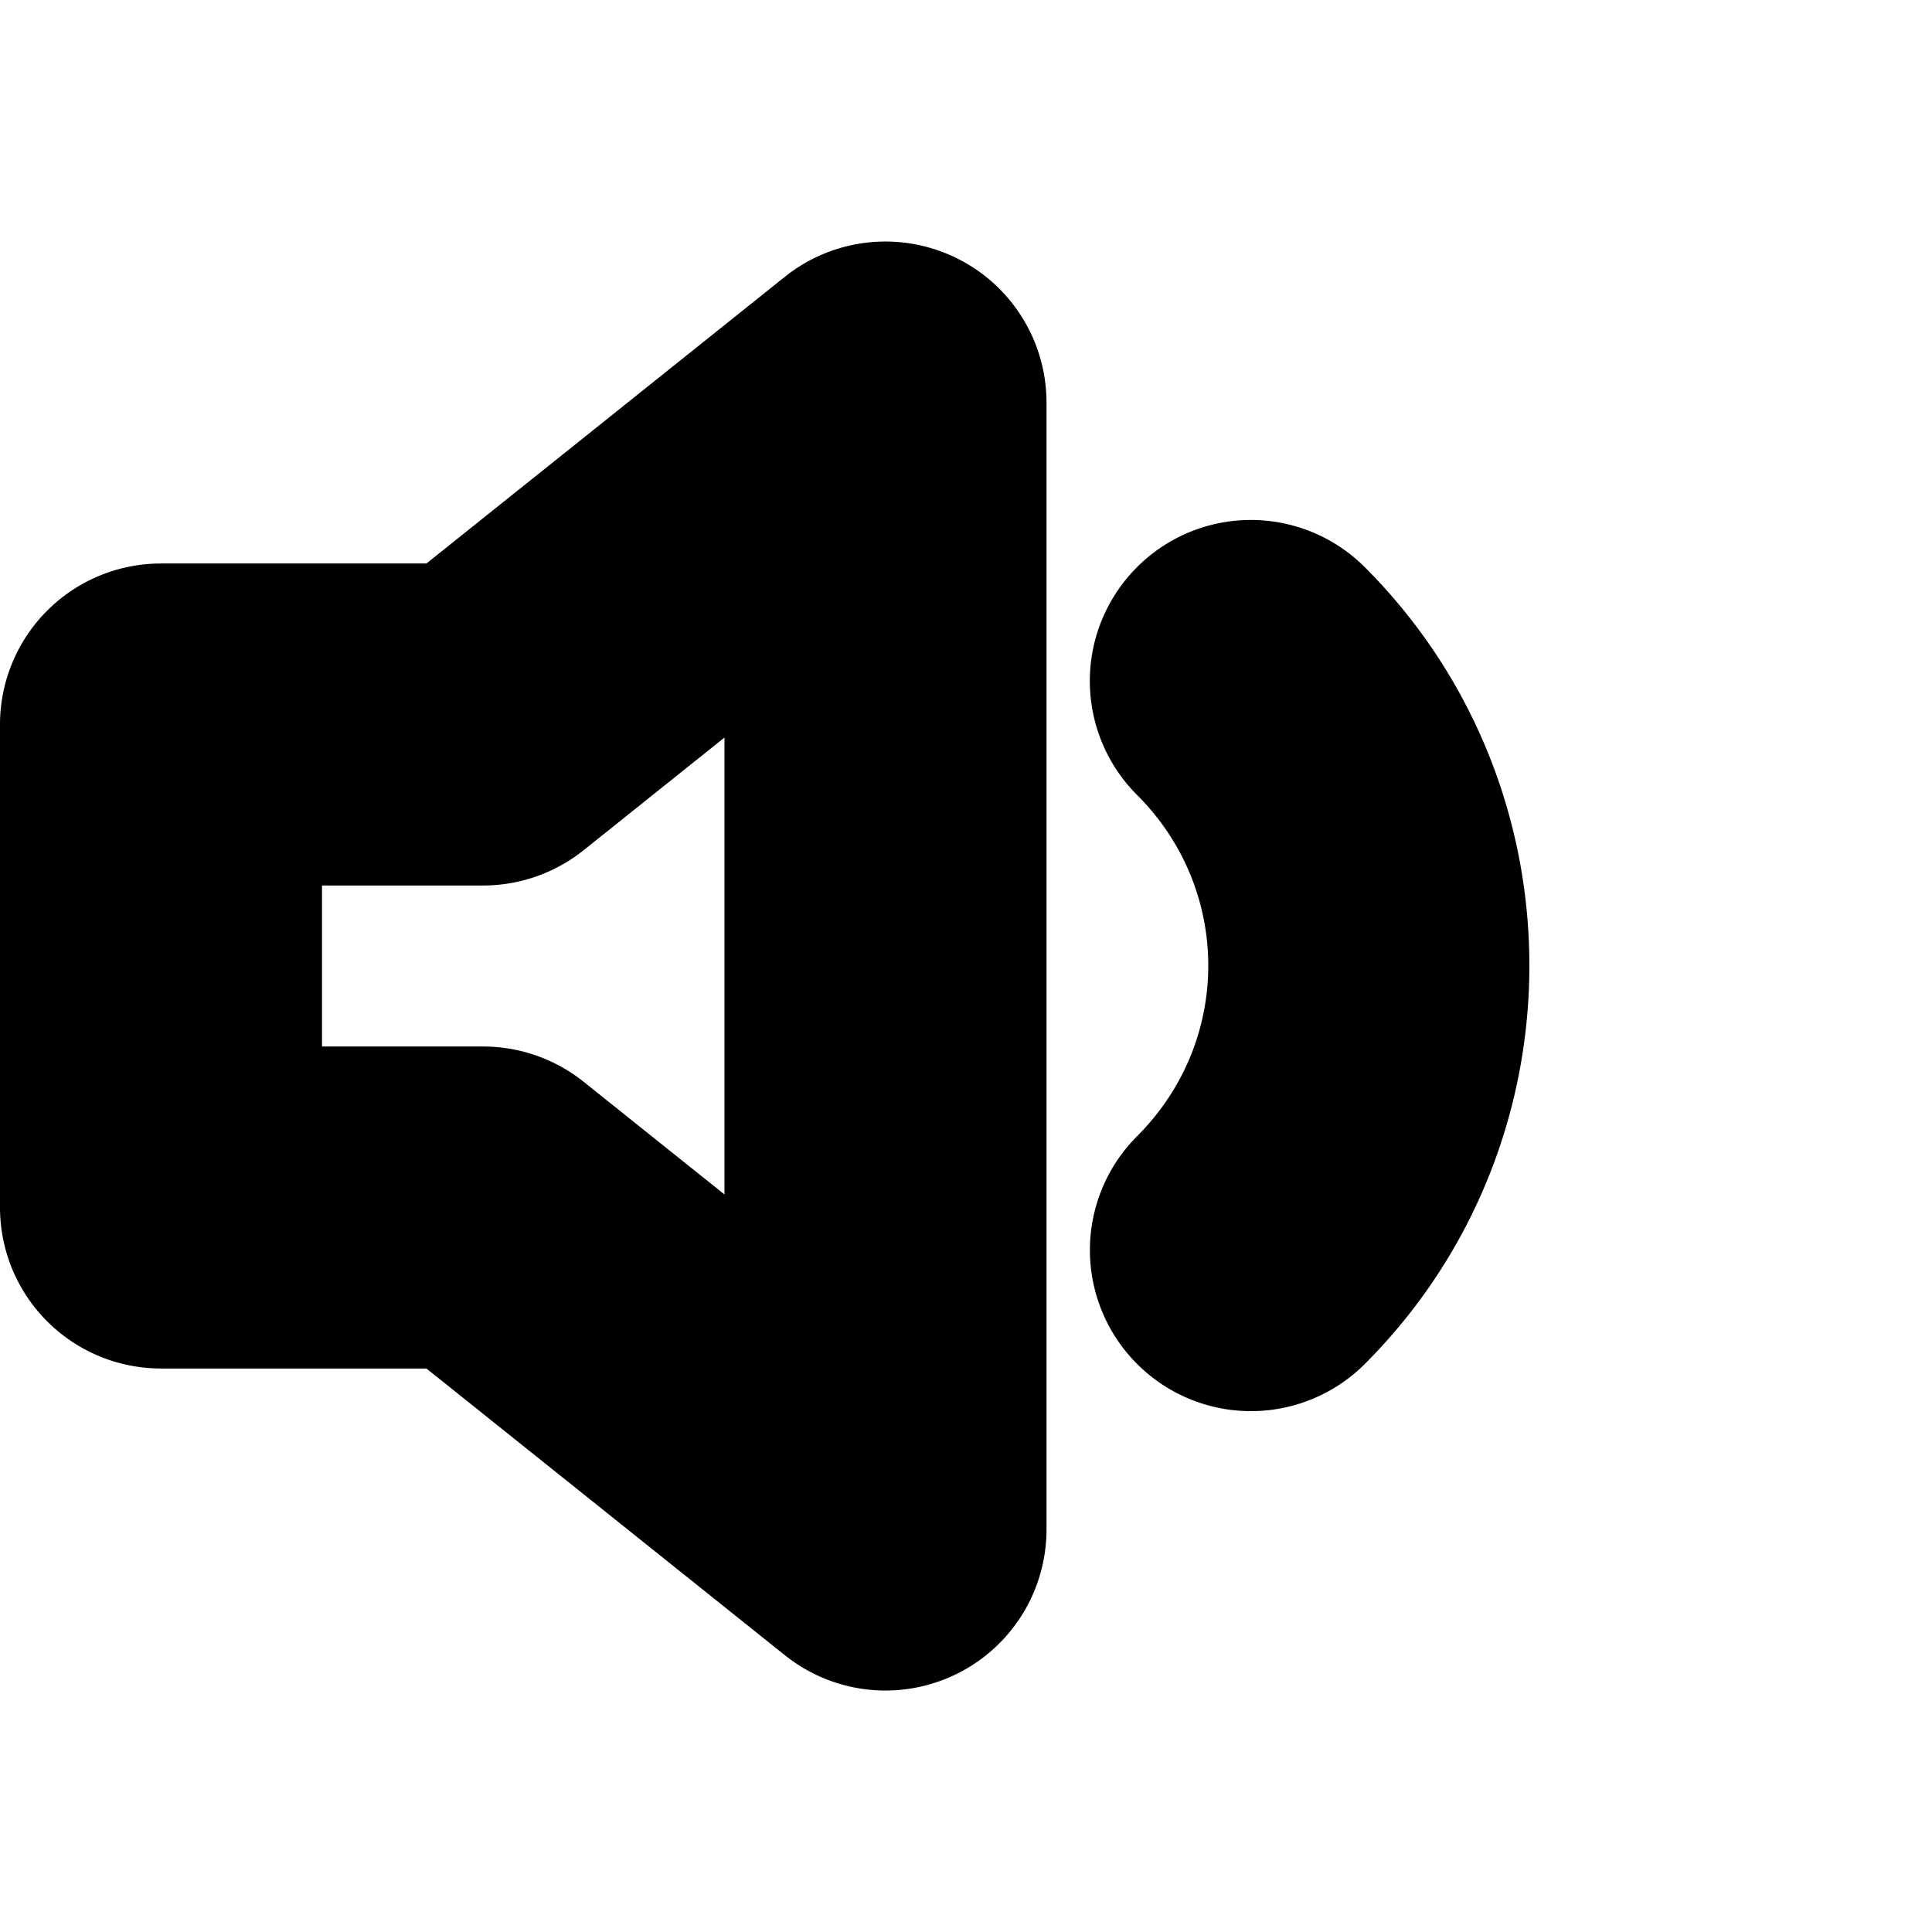 <?xml version="1.0" encoding="UTF-8" standalone="no"?>
<svg
   width="24"
   height="24"
   viewBox="0 0 24 24"
   fill="none"
   stroke="currentColor"
   stroke-width="2"
   stroke-linecap="round"
   stroke-linejoin="round"
   version="1.1"
   id="svg6"
   xmlns="http://www.w3.org/2000/svg"
   xmlns:svg="http://www.w3.org/2000/svg">
  <defs
     id="defs10" />
  <path
     style="color:#000000;fill:#000000;-inkscape-stroke:none"
     d="M 11.434,4.1 A 1,1 0 0 0 10.375,4.219 L 5.648,8 H 2 A 1,1 0 0 0 1,9 v 6 a 1,1 0 0 0 1,1 H 5.648 L 10.375,19.781 A 1,1 0 0 0 12,19 V 5 A 1,1 0 0 0 11.434,4.1 Z M 10,7.082 V 16.918 L 6.625,14.219 A 1,1 0 0 0 6,14 H 3 V 10 H 6 A 1,1 0 0 0 6.625,9.781 Z"
     id="polygon2" />
  <path
     style="color:#000000;fill:#000000;-inkscape-stroke:none"
     d="m 14.832,7.752 a 1,1 0 0 0 0,1.416 c 1.57,1.57 1.57,4.084 0,5.654 a 1,1 0 0 0 0,1.414 1,1 0 0 0 1.416,0 c 2.334,-2.335 2.334,-6.148 0,-8.482 a 1,1 0 0 0 -1.416,-0.002 z"
     id="path4" />
</svg>
